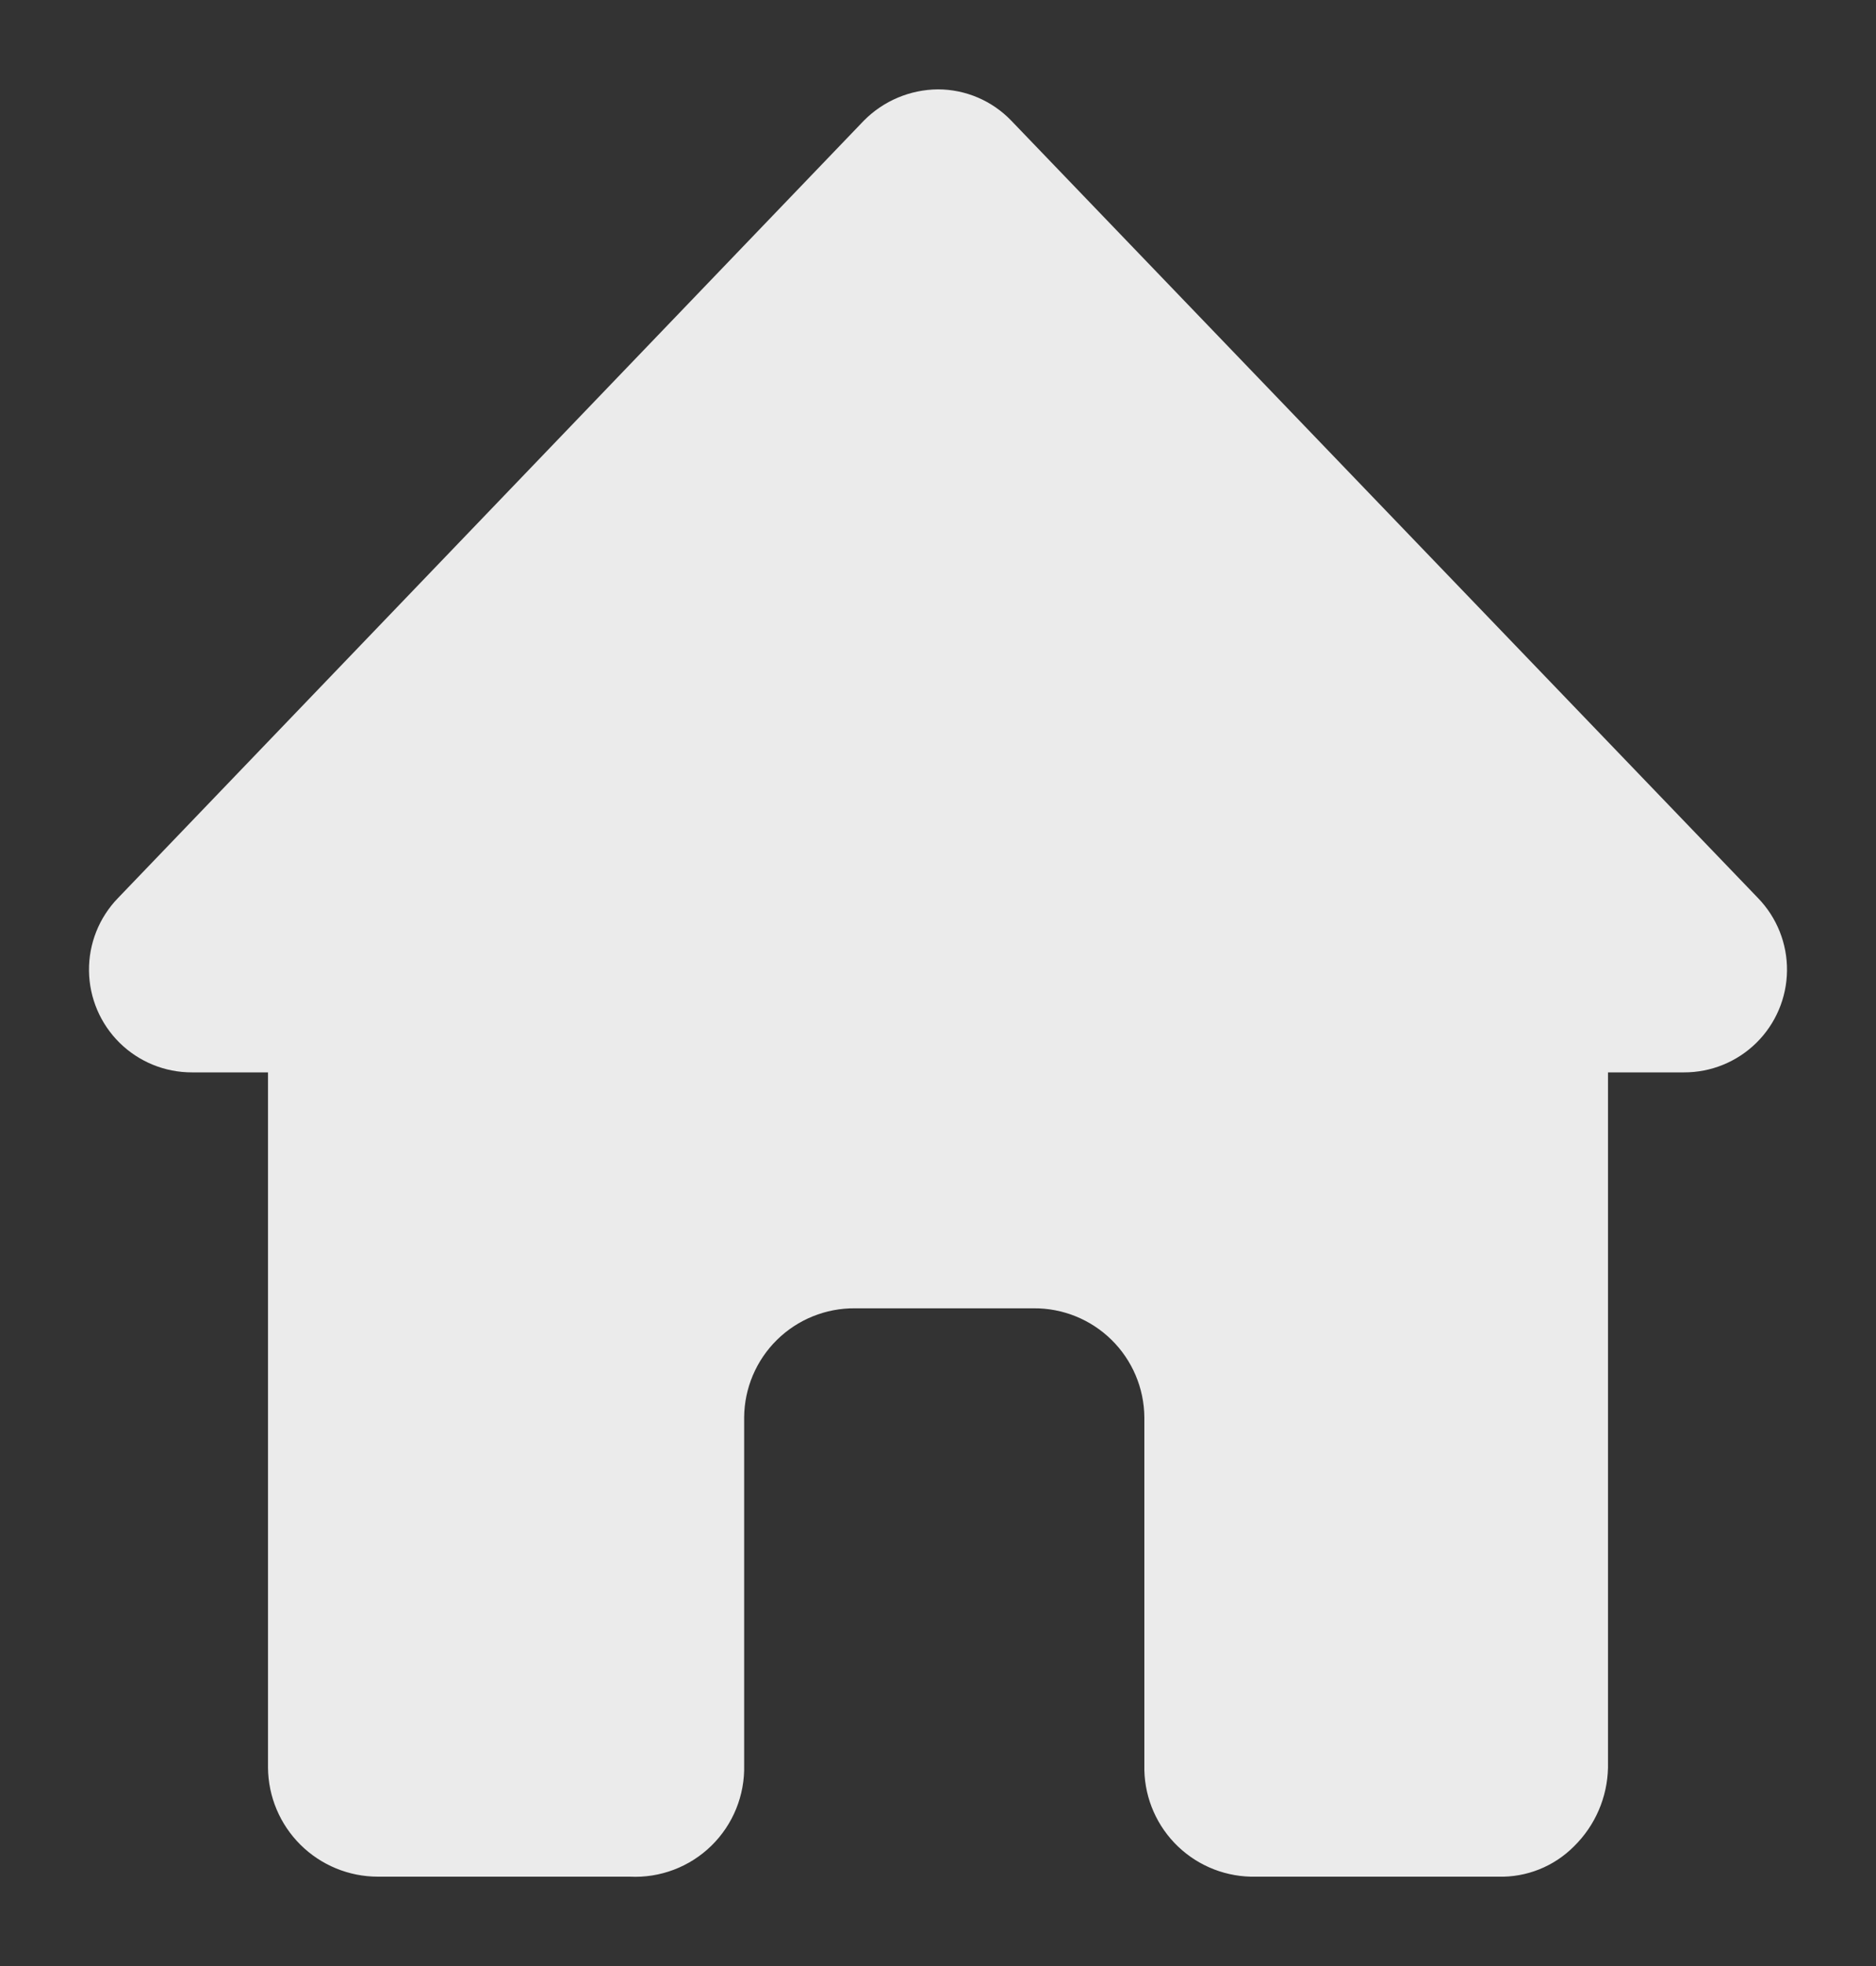 <svg xmlns="http://www.w3.org/2000/svg" xmlns:xlink="http://www.w3.org/1999/xlink" viewBox="0 0 21 22"><rect x="0" y="0" width="21" height="22" fill="#333333" stroke="none"/><defs><style>.cls-1{fill:none;}.cls-2{clip-path:url(#clip-path);}.cls-3{clip-path:url(#clip-path-2);}.cls-4{fill:#ebebeb;}.cls-5{clip-path:url(#clip-path-3);}</style><clipPath id="clip-path" transform="translate(1 1)"><path class="cls-1" d="M8.67.35.32,9.05A1.15,1.15,0,0,0,1.15,11h16.7a1.15,1.15,0,0,0,.83-1.95L10.32.35A1.14,1.14,0,0,0,9.5,0,1.18,1.18,0,0,0,8.67.35Z"/></clipPath><clipPath id="clip-path-2" transform="translate(1 1)"><rect class="cls-1" x="-35" y="-56" width="390" height="844"/></clipPath><clipPath id="clip-path-3" transform="translate(1 1)"><path class="cls-1" d="M17,8.22V18.78a1.27,1.27,0,0,1-.38.88,1.15,1.15,0,0,1-.85.34H13a1.22,1.22,0,0,1-1.19-1.25V14.86a1.23,1.23,0,0,0-1.24-1.22h-2a1.23,1.23,0,0,0-1.24,1.22v3.89A1.22,1.22,0,0,1,6.05,20H3.23A1.23,1.23,0,0,1,2,18.78V8.22A1.23,1.23,0,0,1,3.23,7H15.76a1.16,1.16,0,0,1,.86.34A1.27,1.27,0,0,1,17,8.22Z"/></clipPath></defs><g id="레이어_2" data-name="레이어 2"><g id="레이어_9" data-name="레이어 9"><g class="cls-2"><g class="cls-3"><rect class="cls-4" width="21" height="13"/></g></g><g class="cls-5"><g class="cls-3"><rect class="cls-4" x="2" y="6.98" width="17" height="15.02"/></g></g></g></g></svg>